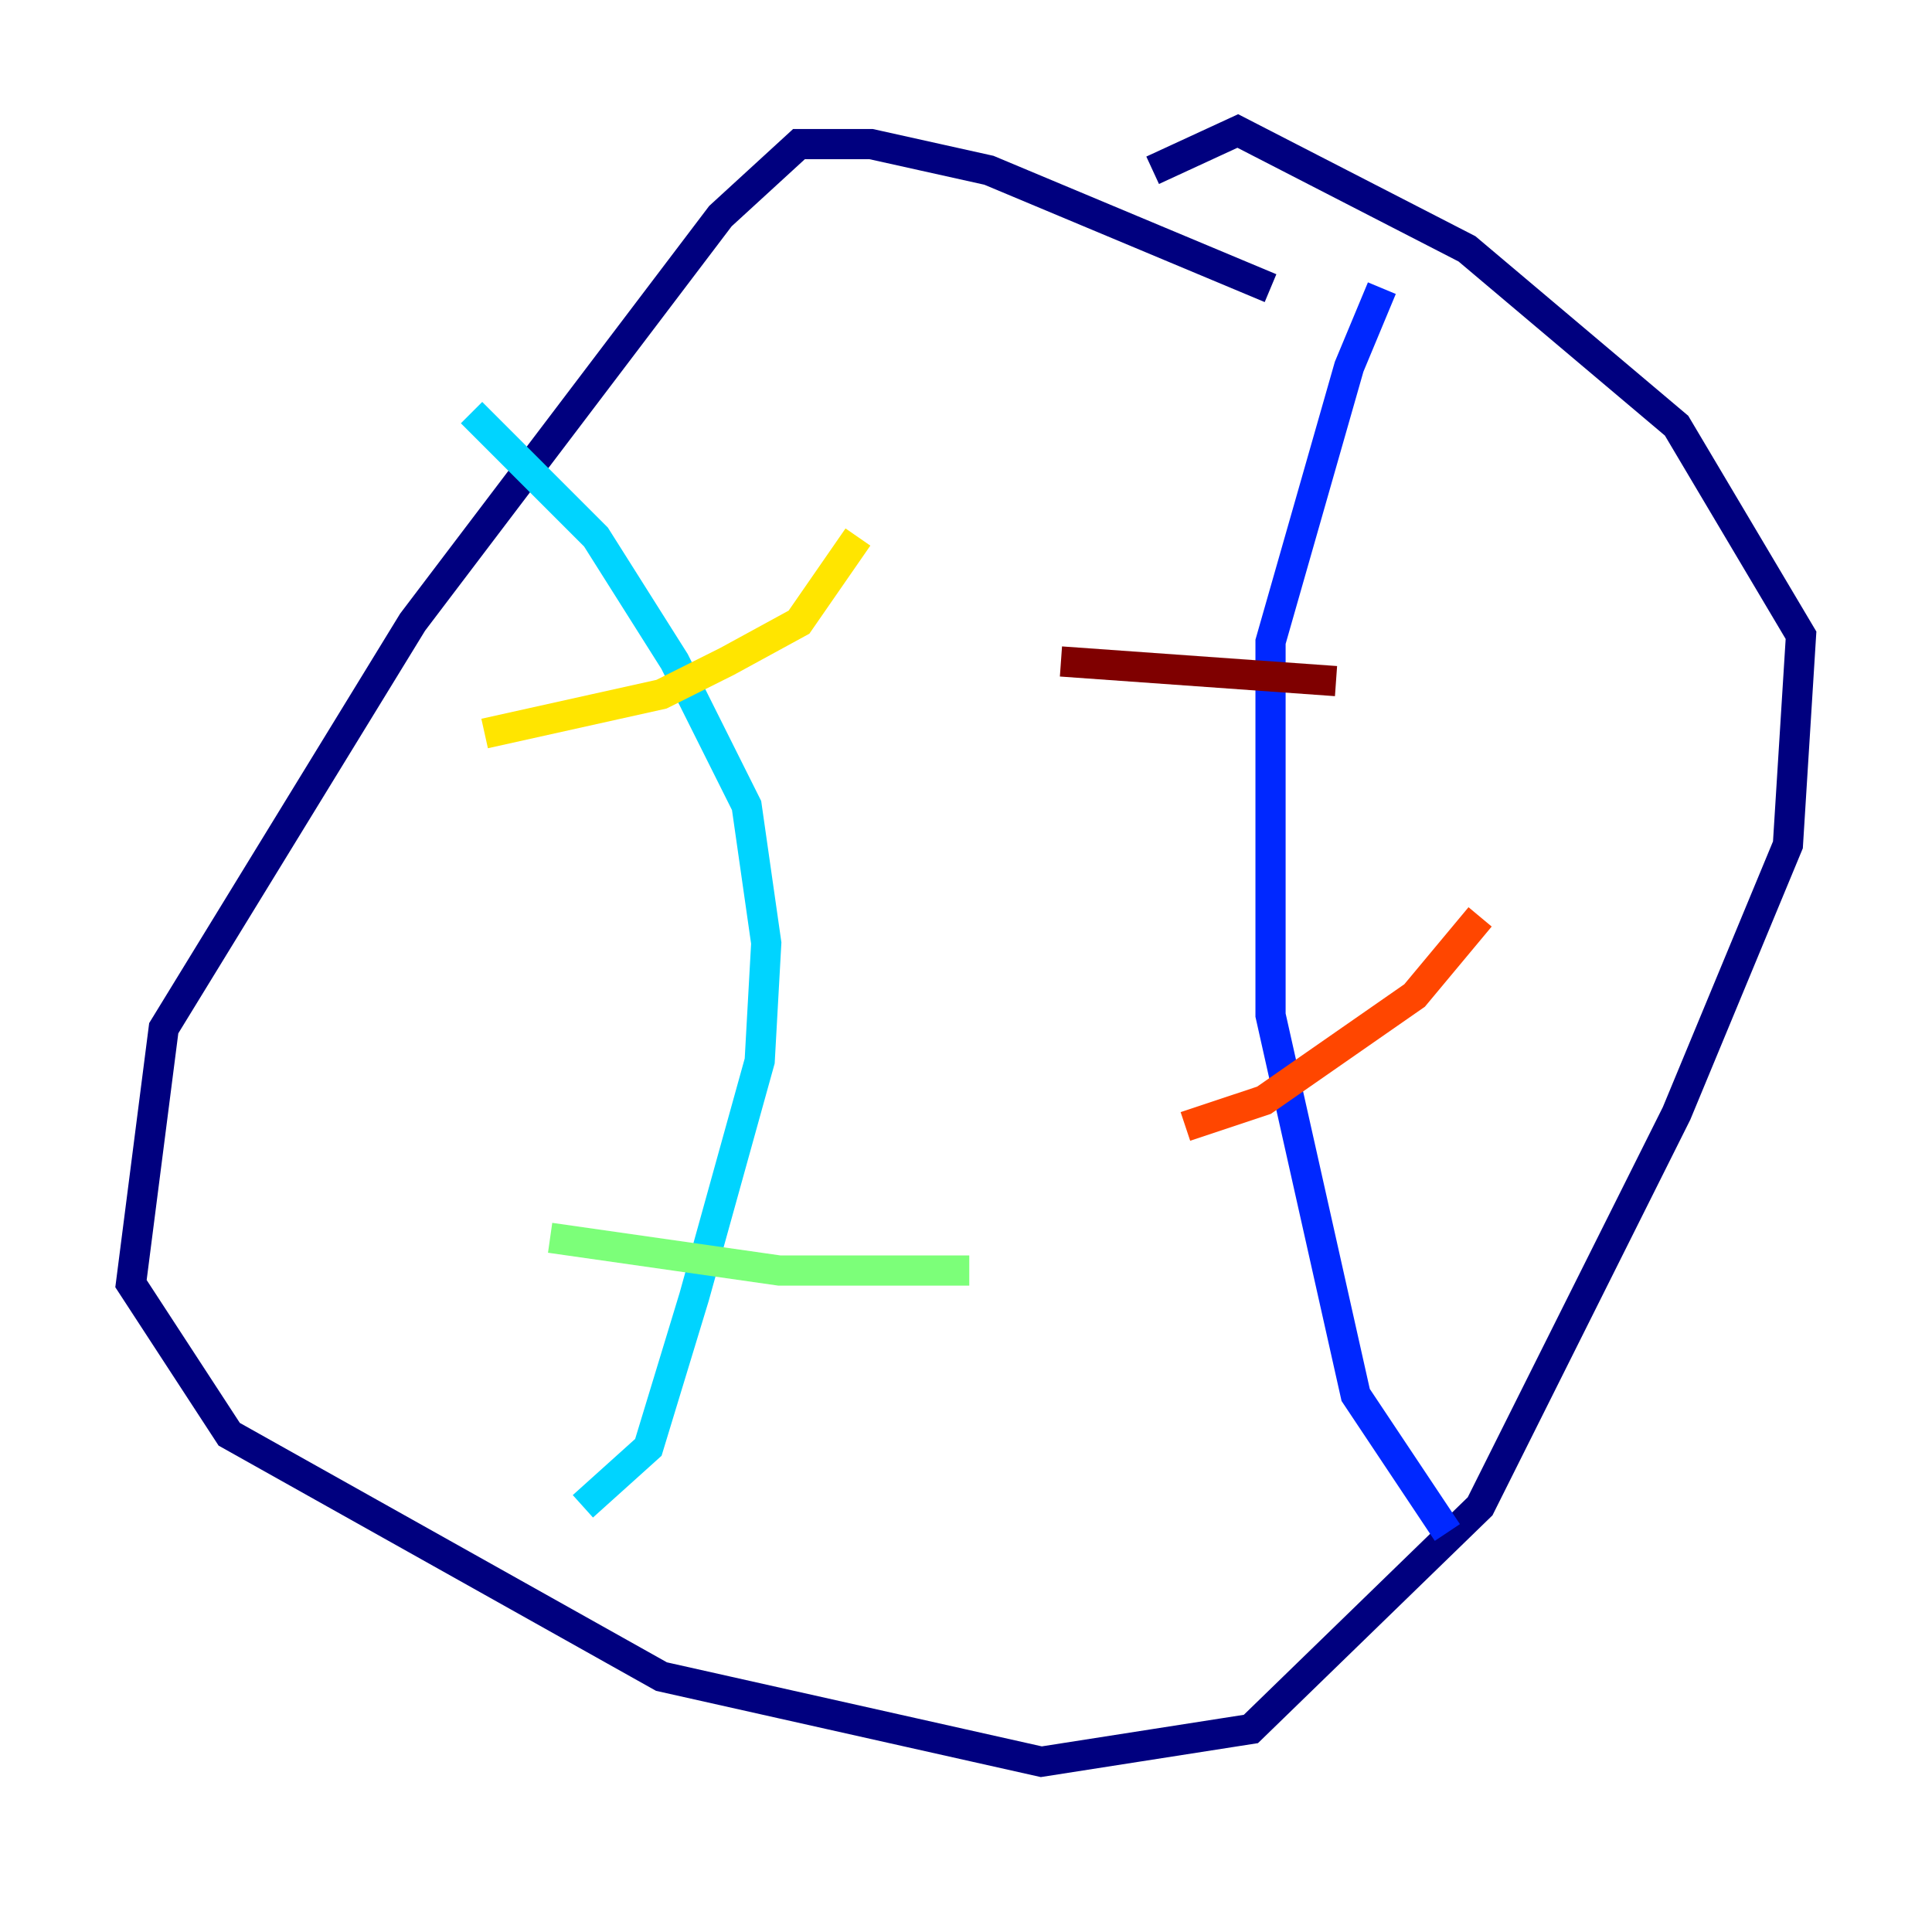 <?xml version="1.0" encoding="utf-8" ?>
<svg baseProfile="tiny" height="128" version="1.2" viewBox="0,0,128,128" width="128" xmlns="http://www.w3.org/2000/svg" xmlns:ev="http://www.w3.org/2001/xml-events" xmlns:xlink="http://www.w3.org/1999/xlink"><defs /><polyline fill="none" points="84.176,19.091 65.519,11.281 57.709,9.546 52.936,9.546 47.729,14.319 27.336,41.22 10.848,68.122 8.678,85.044 15.186,95.024 43.824,111.078 68.99,116.719 82.875,114.549 98.061,99.797 111.078,73.763 118.454,55.973 119.322,42.088 111.078,28.203 97.193,16.488 82.007,8.678 76.366,11.281" stroke="#00007f" stroke-width="2" /><polyline fill="none" points="95.891,101.532 89.817,92.42 84.176,67.254 84.176,42.522 89.383,24.298 91.552,19.091" stroke="#0028ff" stroke-width="2" /><polyline fill="none" points="38.617,99.797 42.956,95.891 45.993,85.912 50.332,70.291 50.766,62.481 49.464,53.37 44.691,43.824 39.485,35.58 31.241,27.336" stroke="#00d4ff" stroke-width="2" /><polyline fill="none" points="36.447,82.007 51.634,84.176 64.217,84.176" stroke="#7cff79" stroke-width="2" /><polyline fill="none" points="32.108,48.597 43.824,45.993 48.163,43.824 52.936,41.22 56.841,35.58" stroke="#ffe500" stroke-width="2" /><polyline fill="none" points="78.536,74.63 83.742,72.895 93.722,65.953 98.061,60.746" stroke="#ff4600" stroke-width="2" /><polyline fill="none" points="70.291,43.824 88.515,45.125" stroke="#7f0000" stroke-width="2" /></svg>